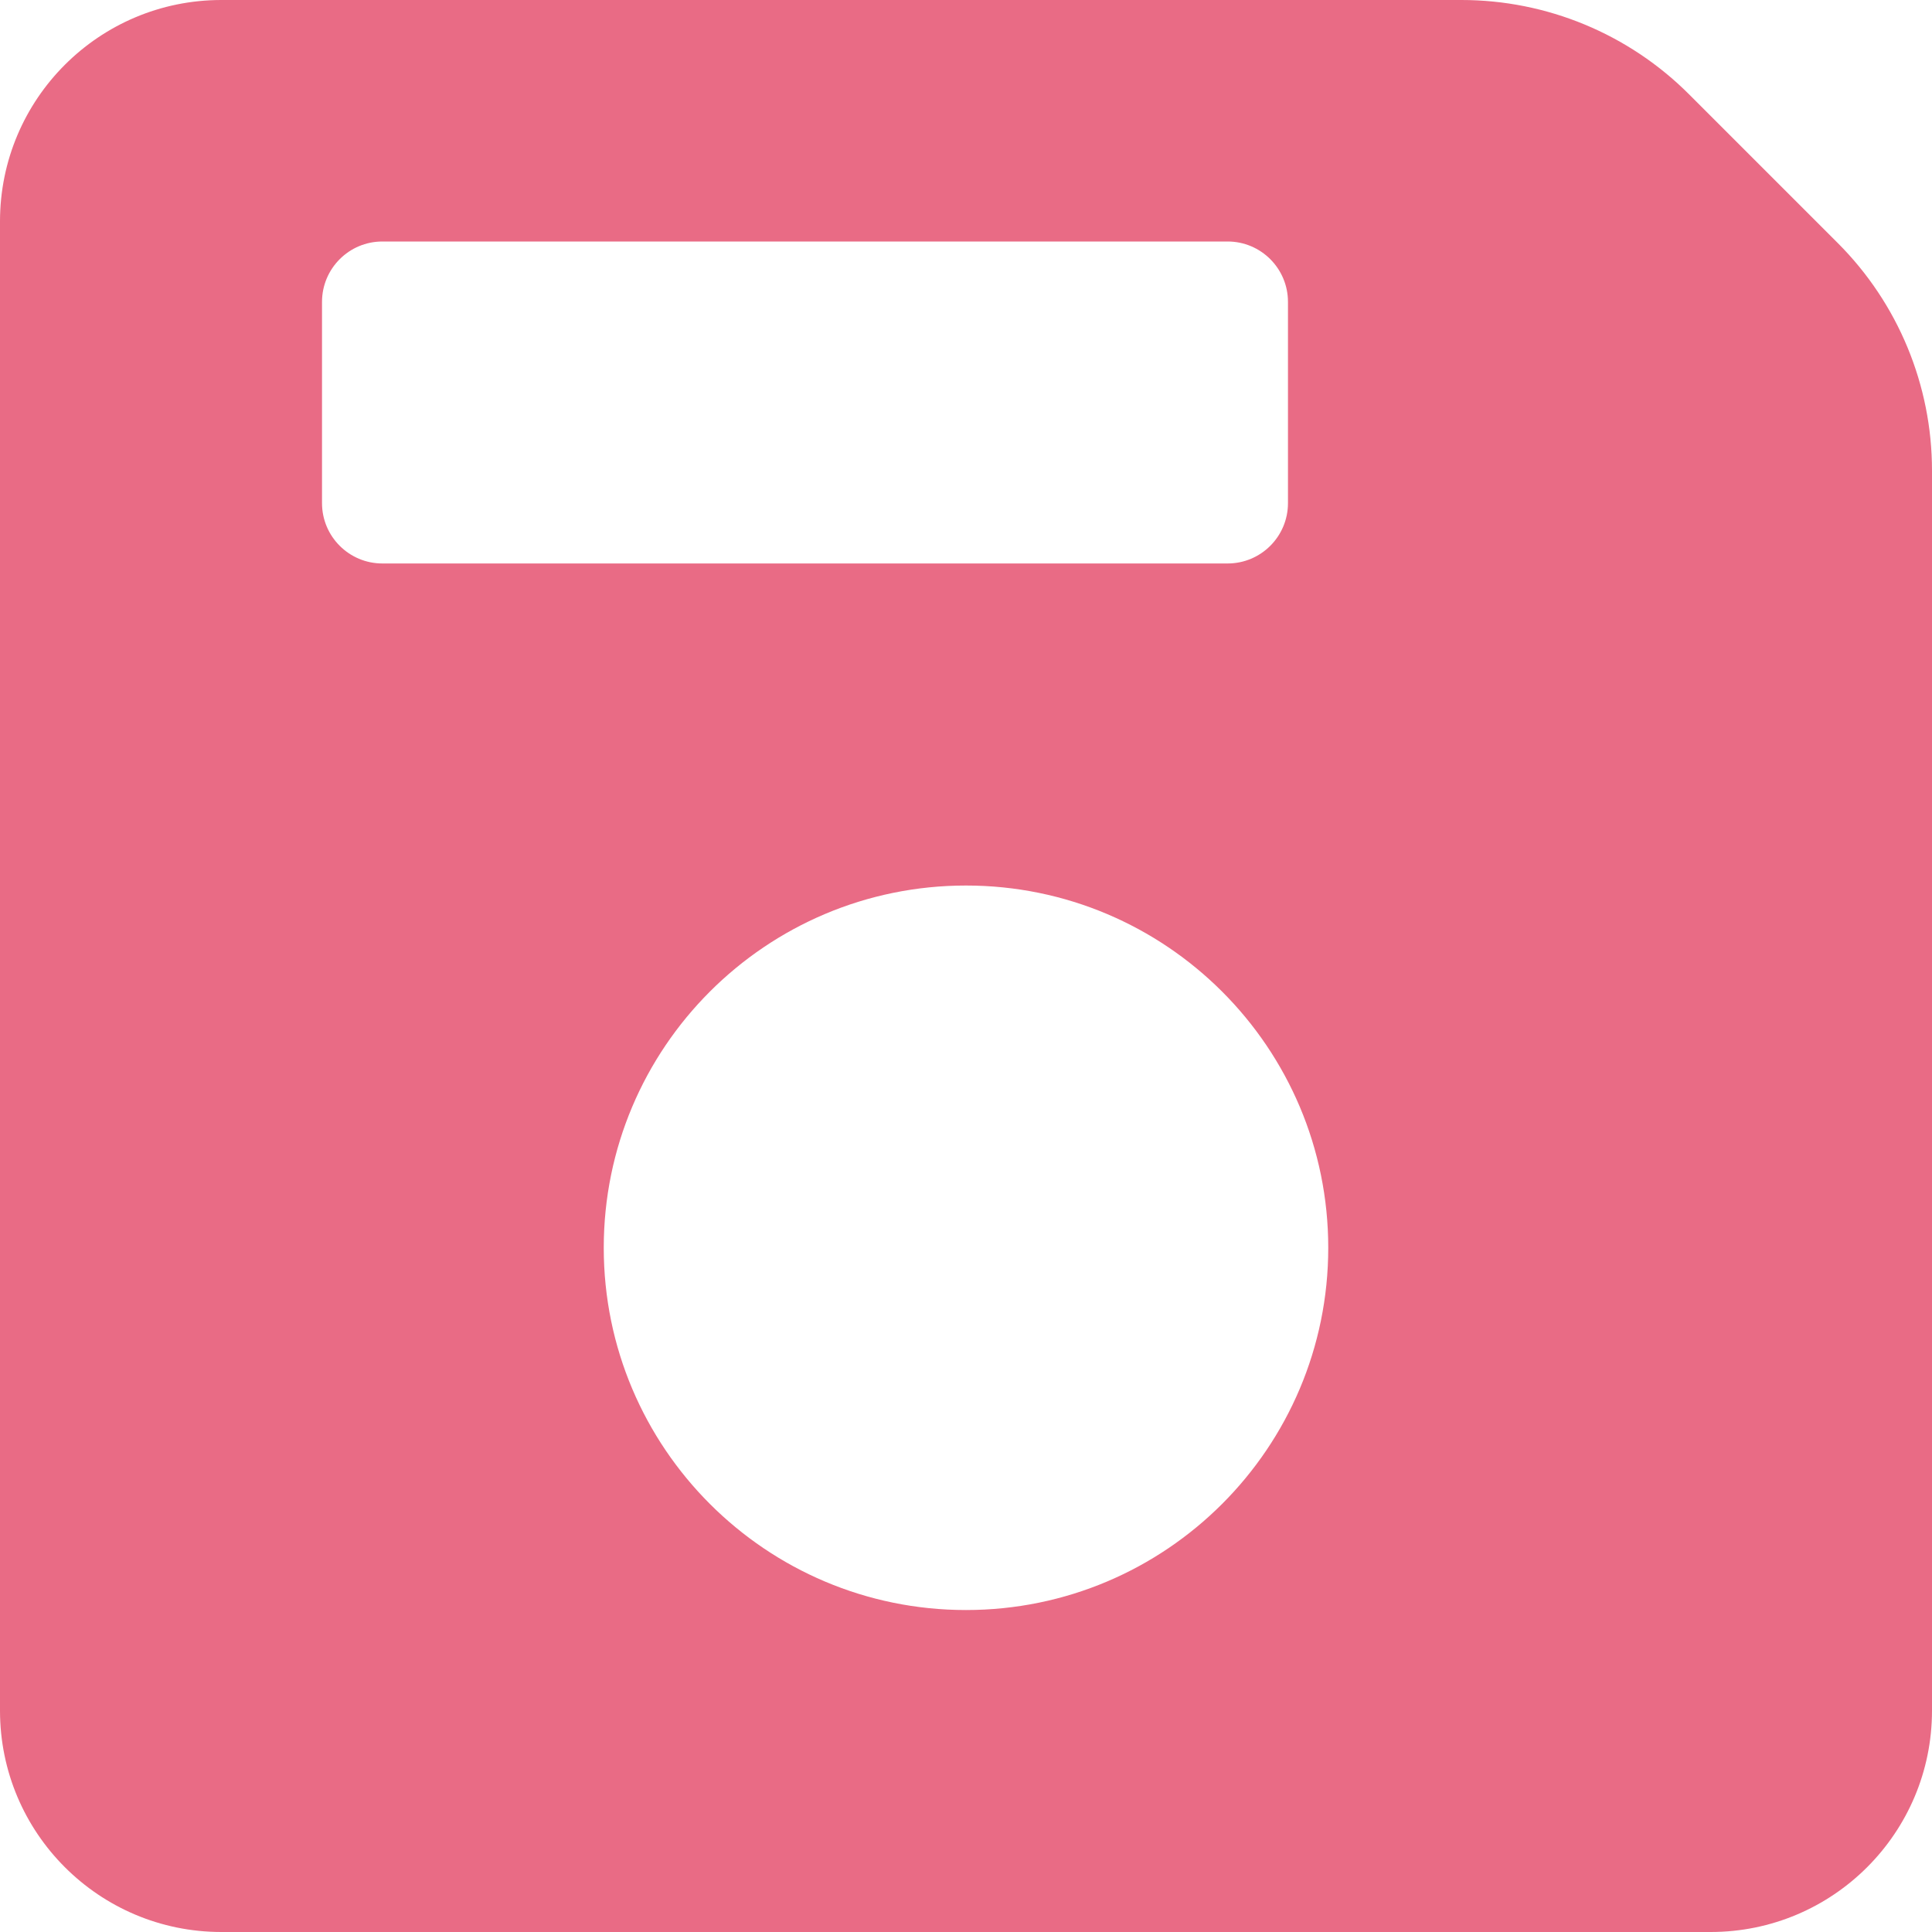 <svg width="46" height="46" viewBox="0 0 46 46" fill="none" xmlns="http://www.w3.org/2000/svg">
<g clip-path="url(#clip0)">
<path d="M43.754 5.784L40.216 2.246C38.778 0.807 36.829 0 34.795 0H5.271C2.359 0 0 2.359 0 5.271V40.729C0 43.641 2.359 46 5.271 46H40.729C43.641 46 46 43.641 46 40.729V11.205C46 9.171 45.193 7.222 43.754 5.784V5.784ZM7.667 11.979V7.188C7.667 6.394 8.311 5.75 9.104 5.75H29.229C30.023 5.75 30.666 6.394 30.666 7.188V11.979C30.666 12.773 30.023 13.416 29.229 13.416H9.104C8.311 13.416 7.667 12.773 7.667 11.979ZM23 38.334C18.237 38.334 14.375 34.471 14.375 29.709C14.375 24.945 18.237 21.084 23 21.084C27.763 21.084 31.625 24.945 31.625 29.709C31.625 34.471 27.763 38.334 23 38.334Z" fill="#E96B85"/>
</g>
<defs>
<clipPath id="clip0">
<rect width="46" height="46" fill="white"/>
</clipPath>
</defs>
</svg>
